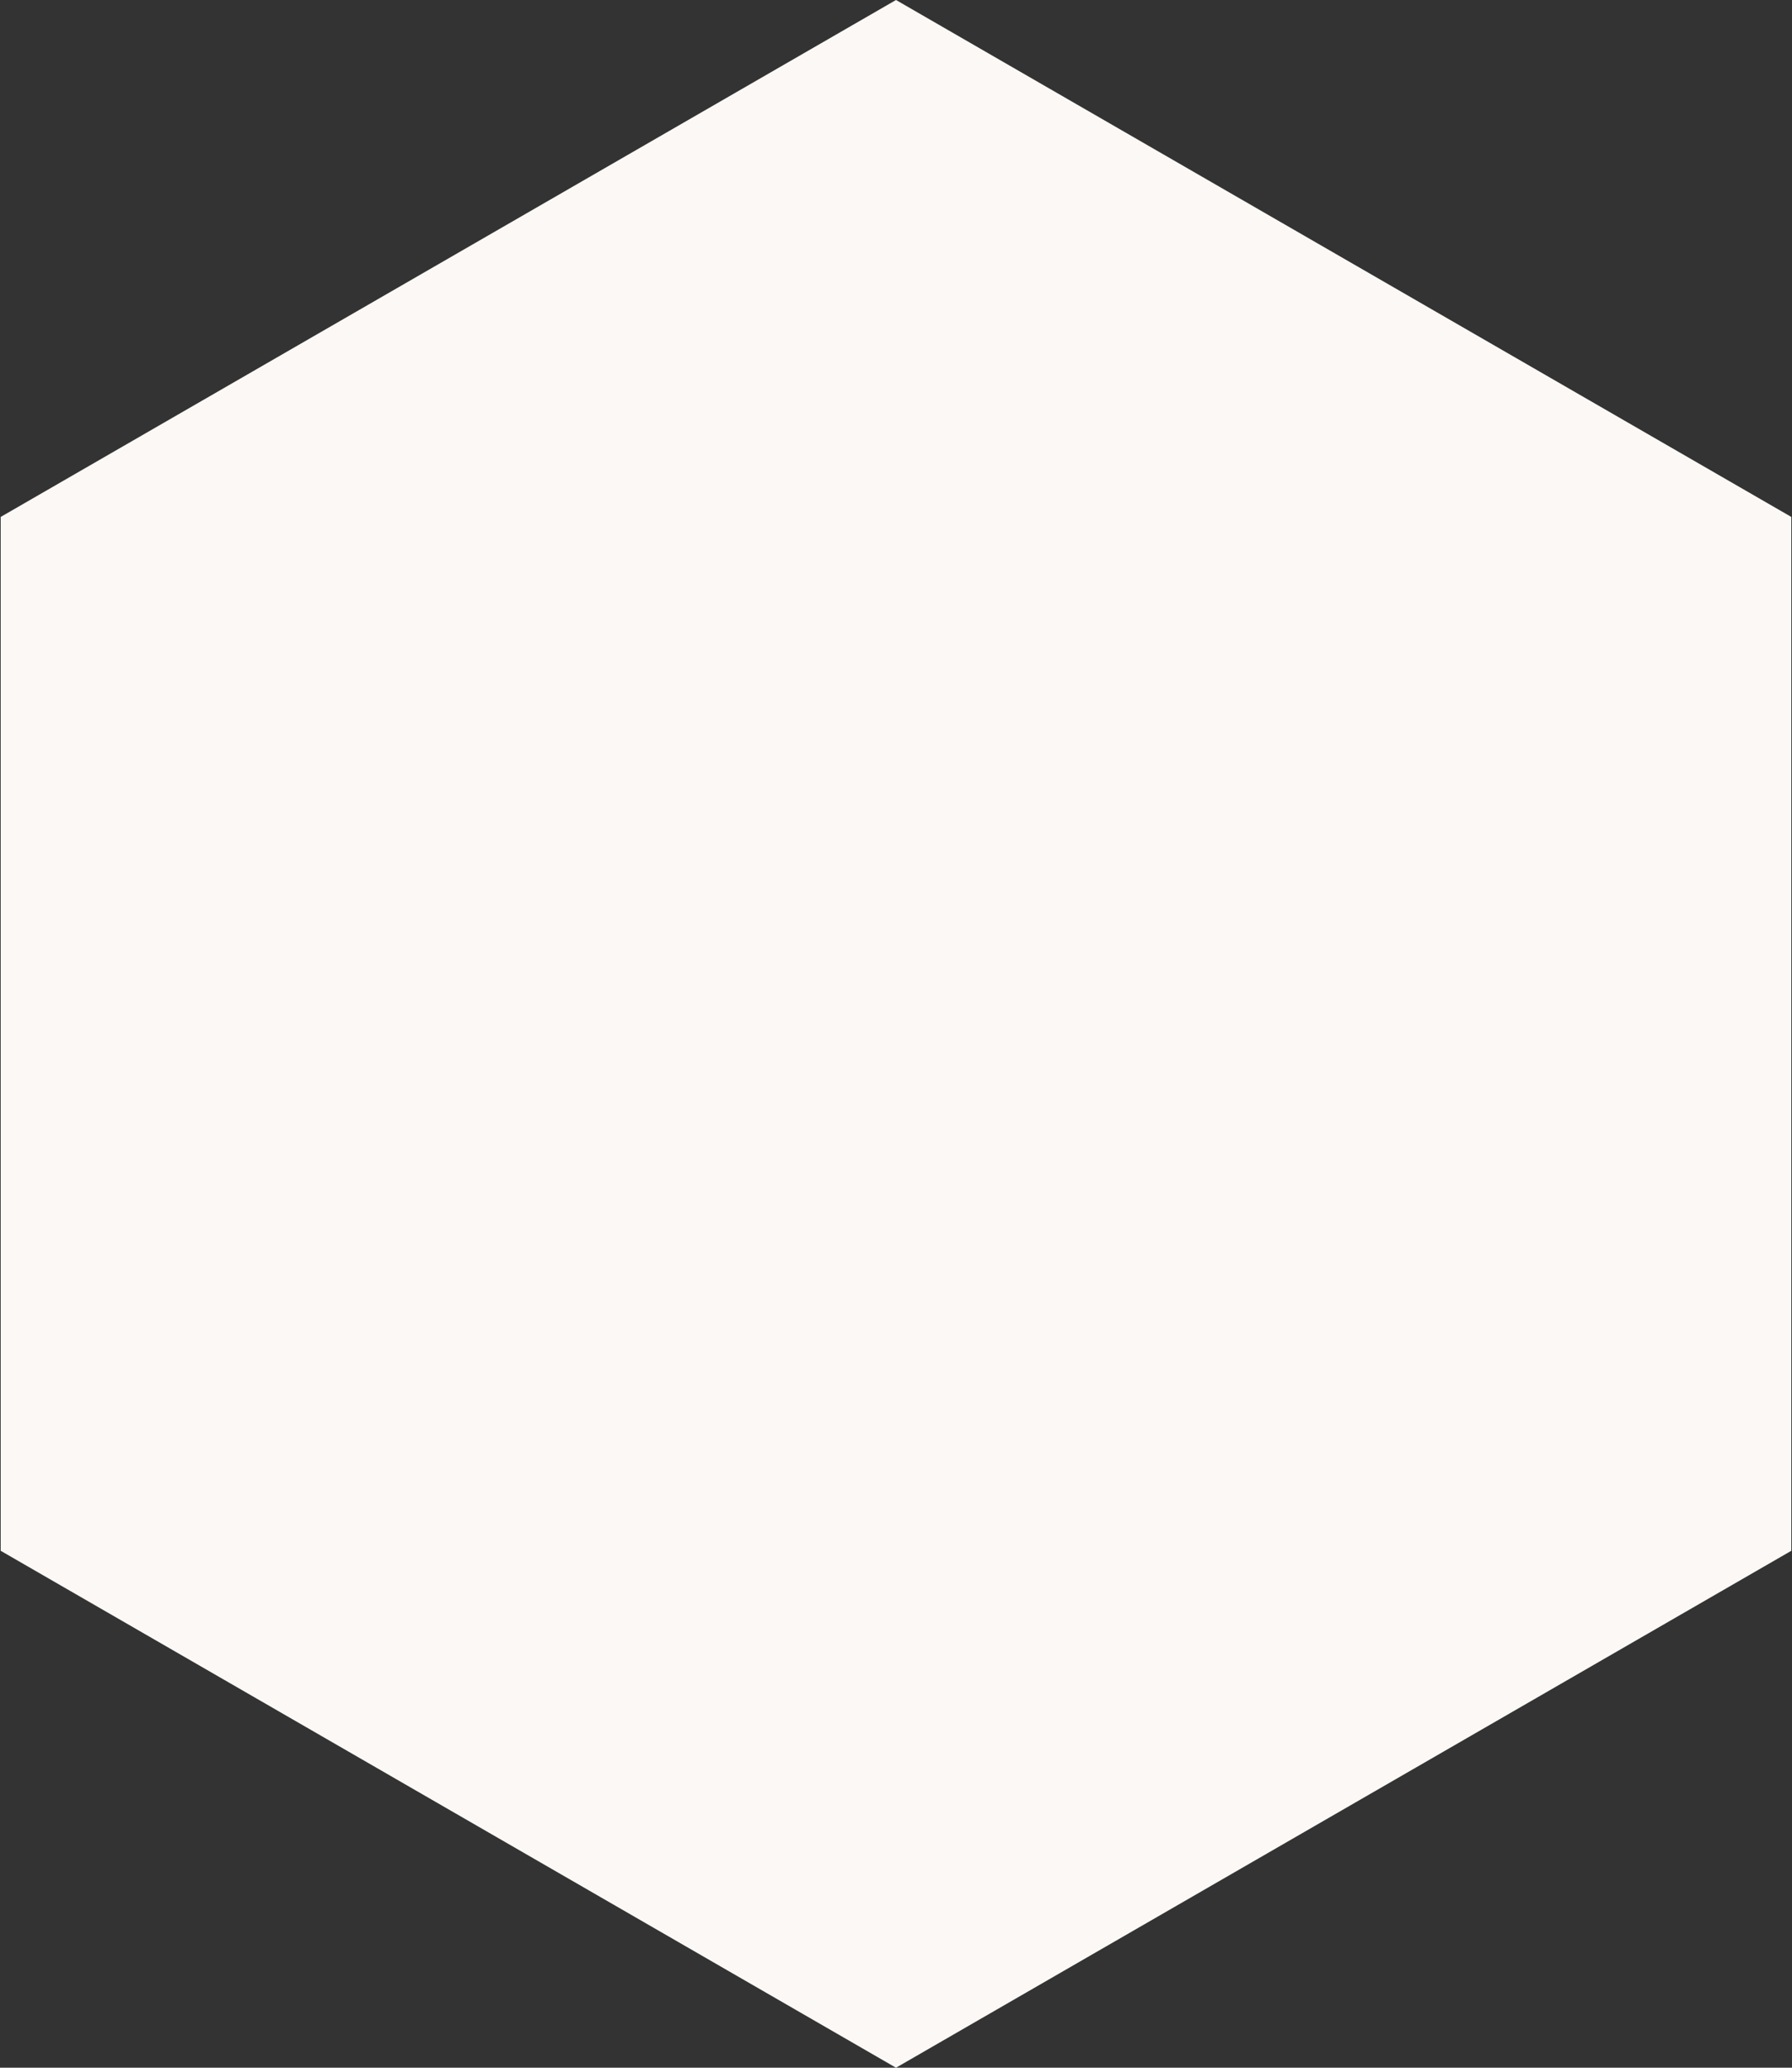<?xml version="1.0" encoding="UTF-8"?>
<svg width="13px" height="15px" viewBox="0 0 13 15" version="1.1" xmlns="http://www.w3.org/2000/svg" xmlns:xlink="http://www.w3.org/1999/xlink">
    <rect x="0" y="0" width="13" height="15" fill="#333333" stroke="none"/>
    <title>Polygon Copy 9</title>
    <g id="Modules" stroke="none" stroke-width="1" fill="none" fill-rule="evenodd">
        <g id="Business-Page" transform="translate(-63, -314)" fill="#FBF8F5">
            <polygon id="Polygon-Copy-9" points="69.5 314 75.995 317.75 75.995 325.25 69.5 329 63.005 325.25 63.005 317.75"></polygon>
        </g>
    </g>
</svg>